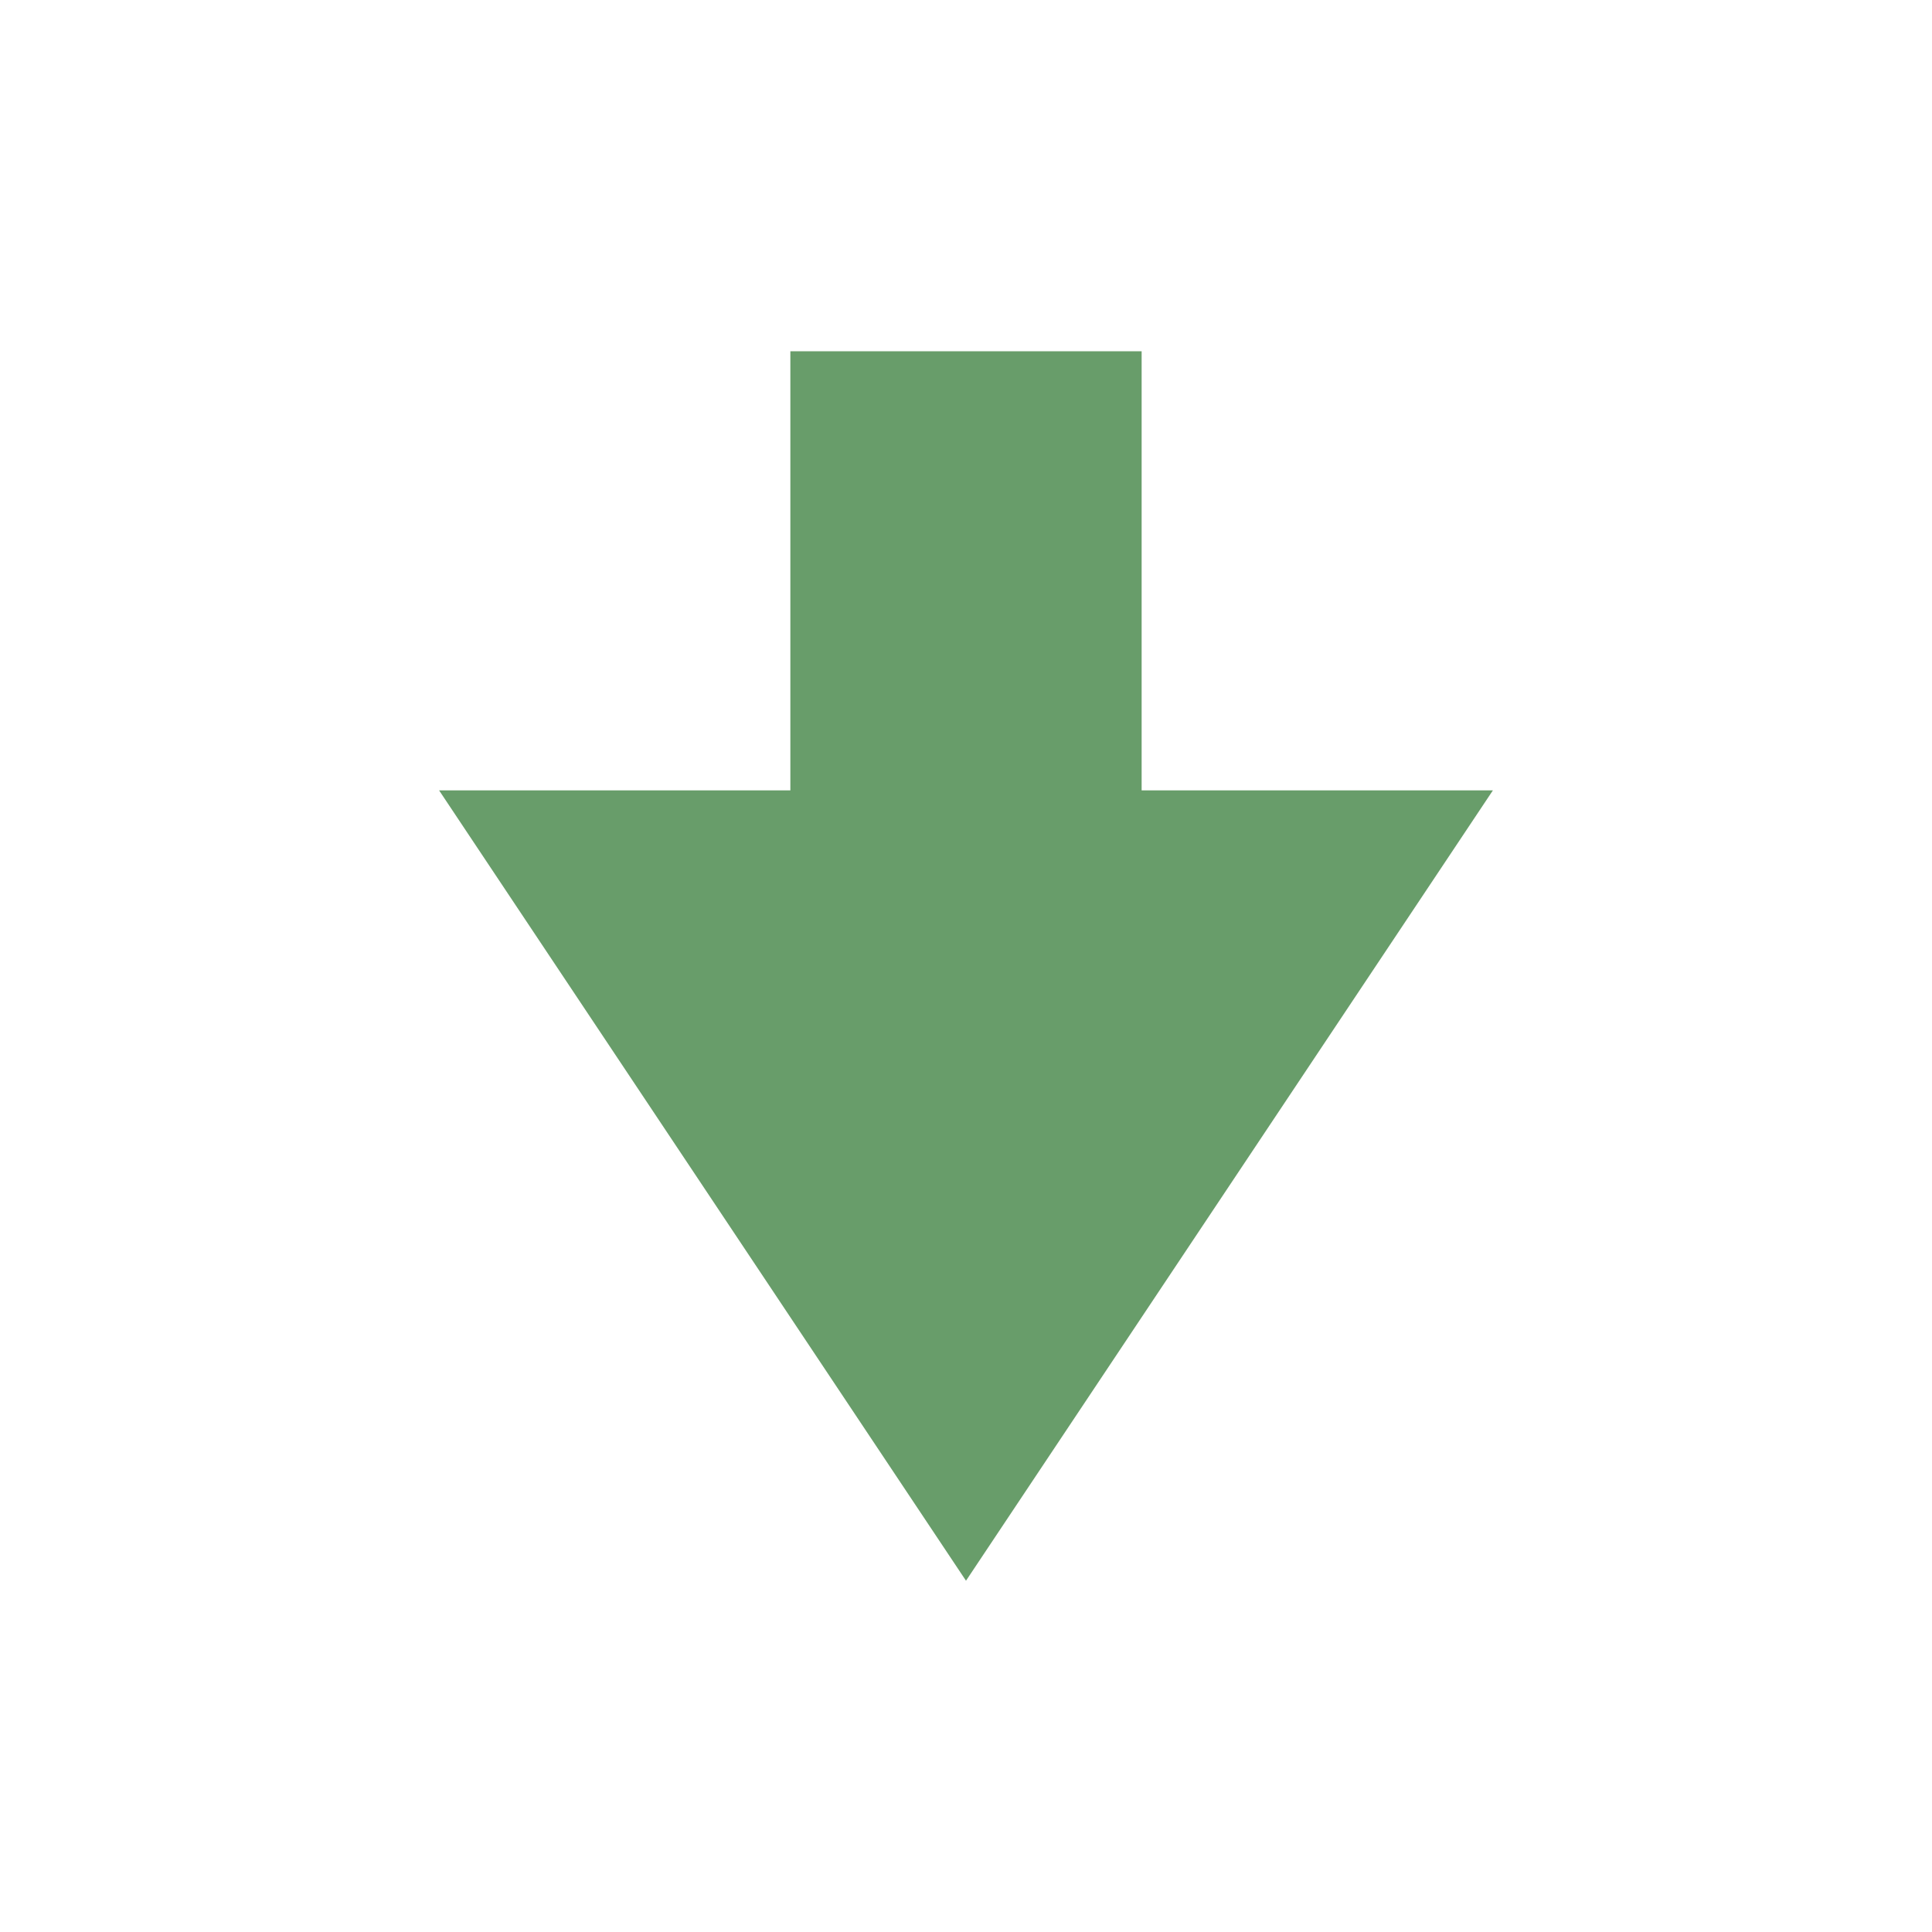 <svg width="22" height="22" version="1.1" xmlns="http://www.w3.org/2000/svg">
  <defs>
    <style id="current-color-scheme" type="text/css">.ColorScheme-Text { color:#282828; } .ColorScheme-Highlight { color:#458588; } .ColorScheme-PositiveText { color:#689d6a; }</style>
  </defs>
  <path class="ColorScheme-PositiveText" d="m9 4v5h-4l6 9 6-9h-4v-5z" fill="currentColor"/>
</svg>
